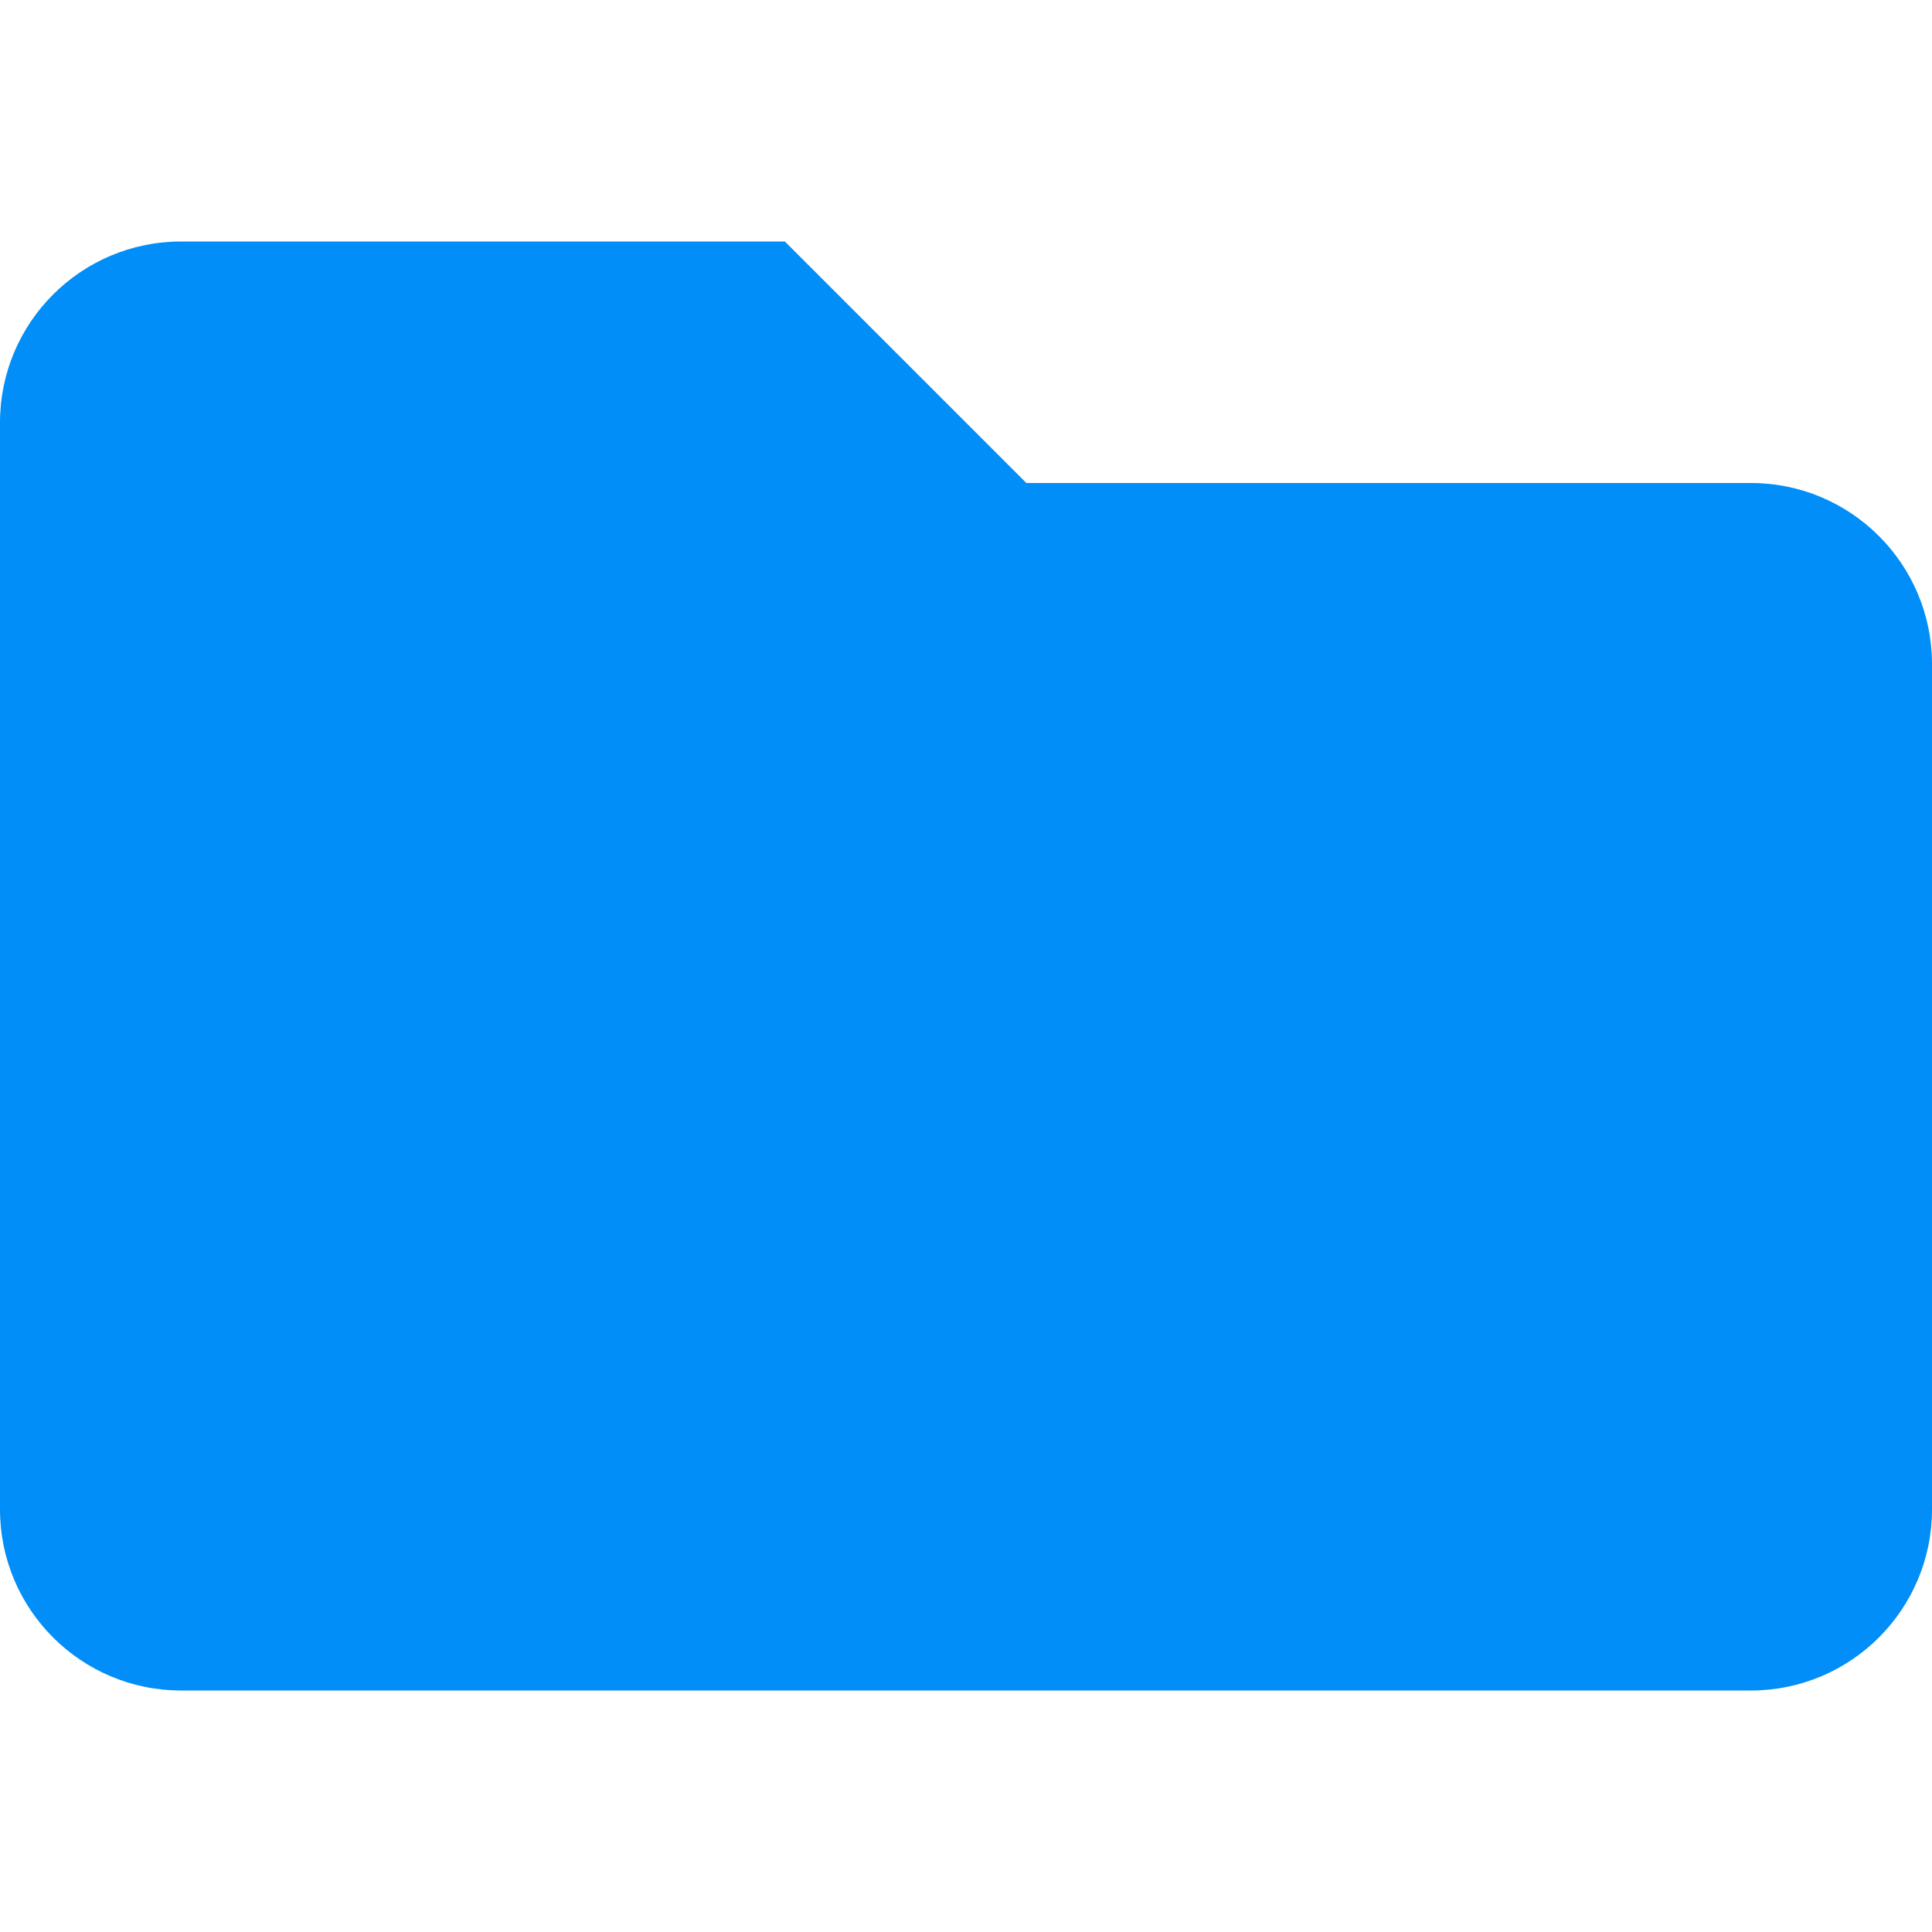 <svg aria-hidden="true" focusable="false" data-prefix="fad" data-icon="folder" role="img" xmlns="http://www.w3.org/2000/svg" viewBox="0 0 512 512" class="svg-inline--fa fa-folder fa-w-16 fa-fw fa-lg"><g class="fa-group"><path fill="#018EF8" d="M464 128H272l-64-64H48C21.49 64 0 85.49 0 112v288c0 26.51 21.49 48 48 48h416c26.51 0 48-21.49 48-48V176c0-26.51-21.49-48-48-48z" class="fa-secondary"></path><path fill="currentColor" d="" class="fa-primary"></path></g></svg>

